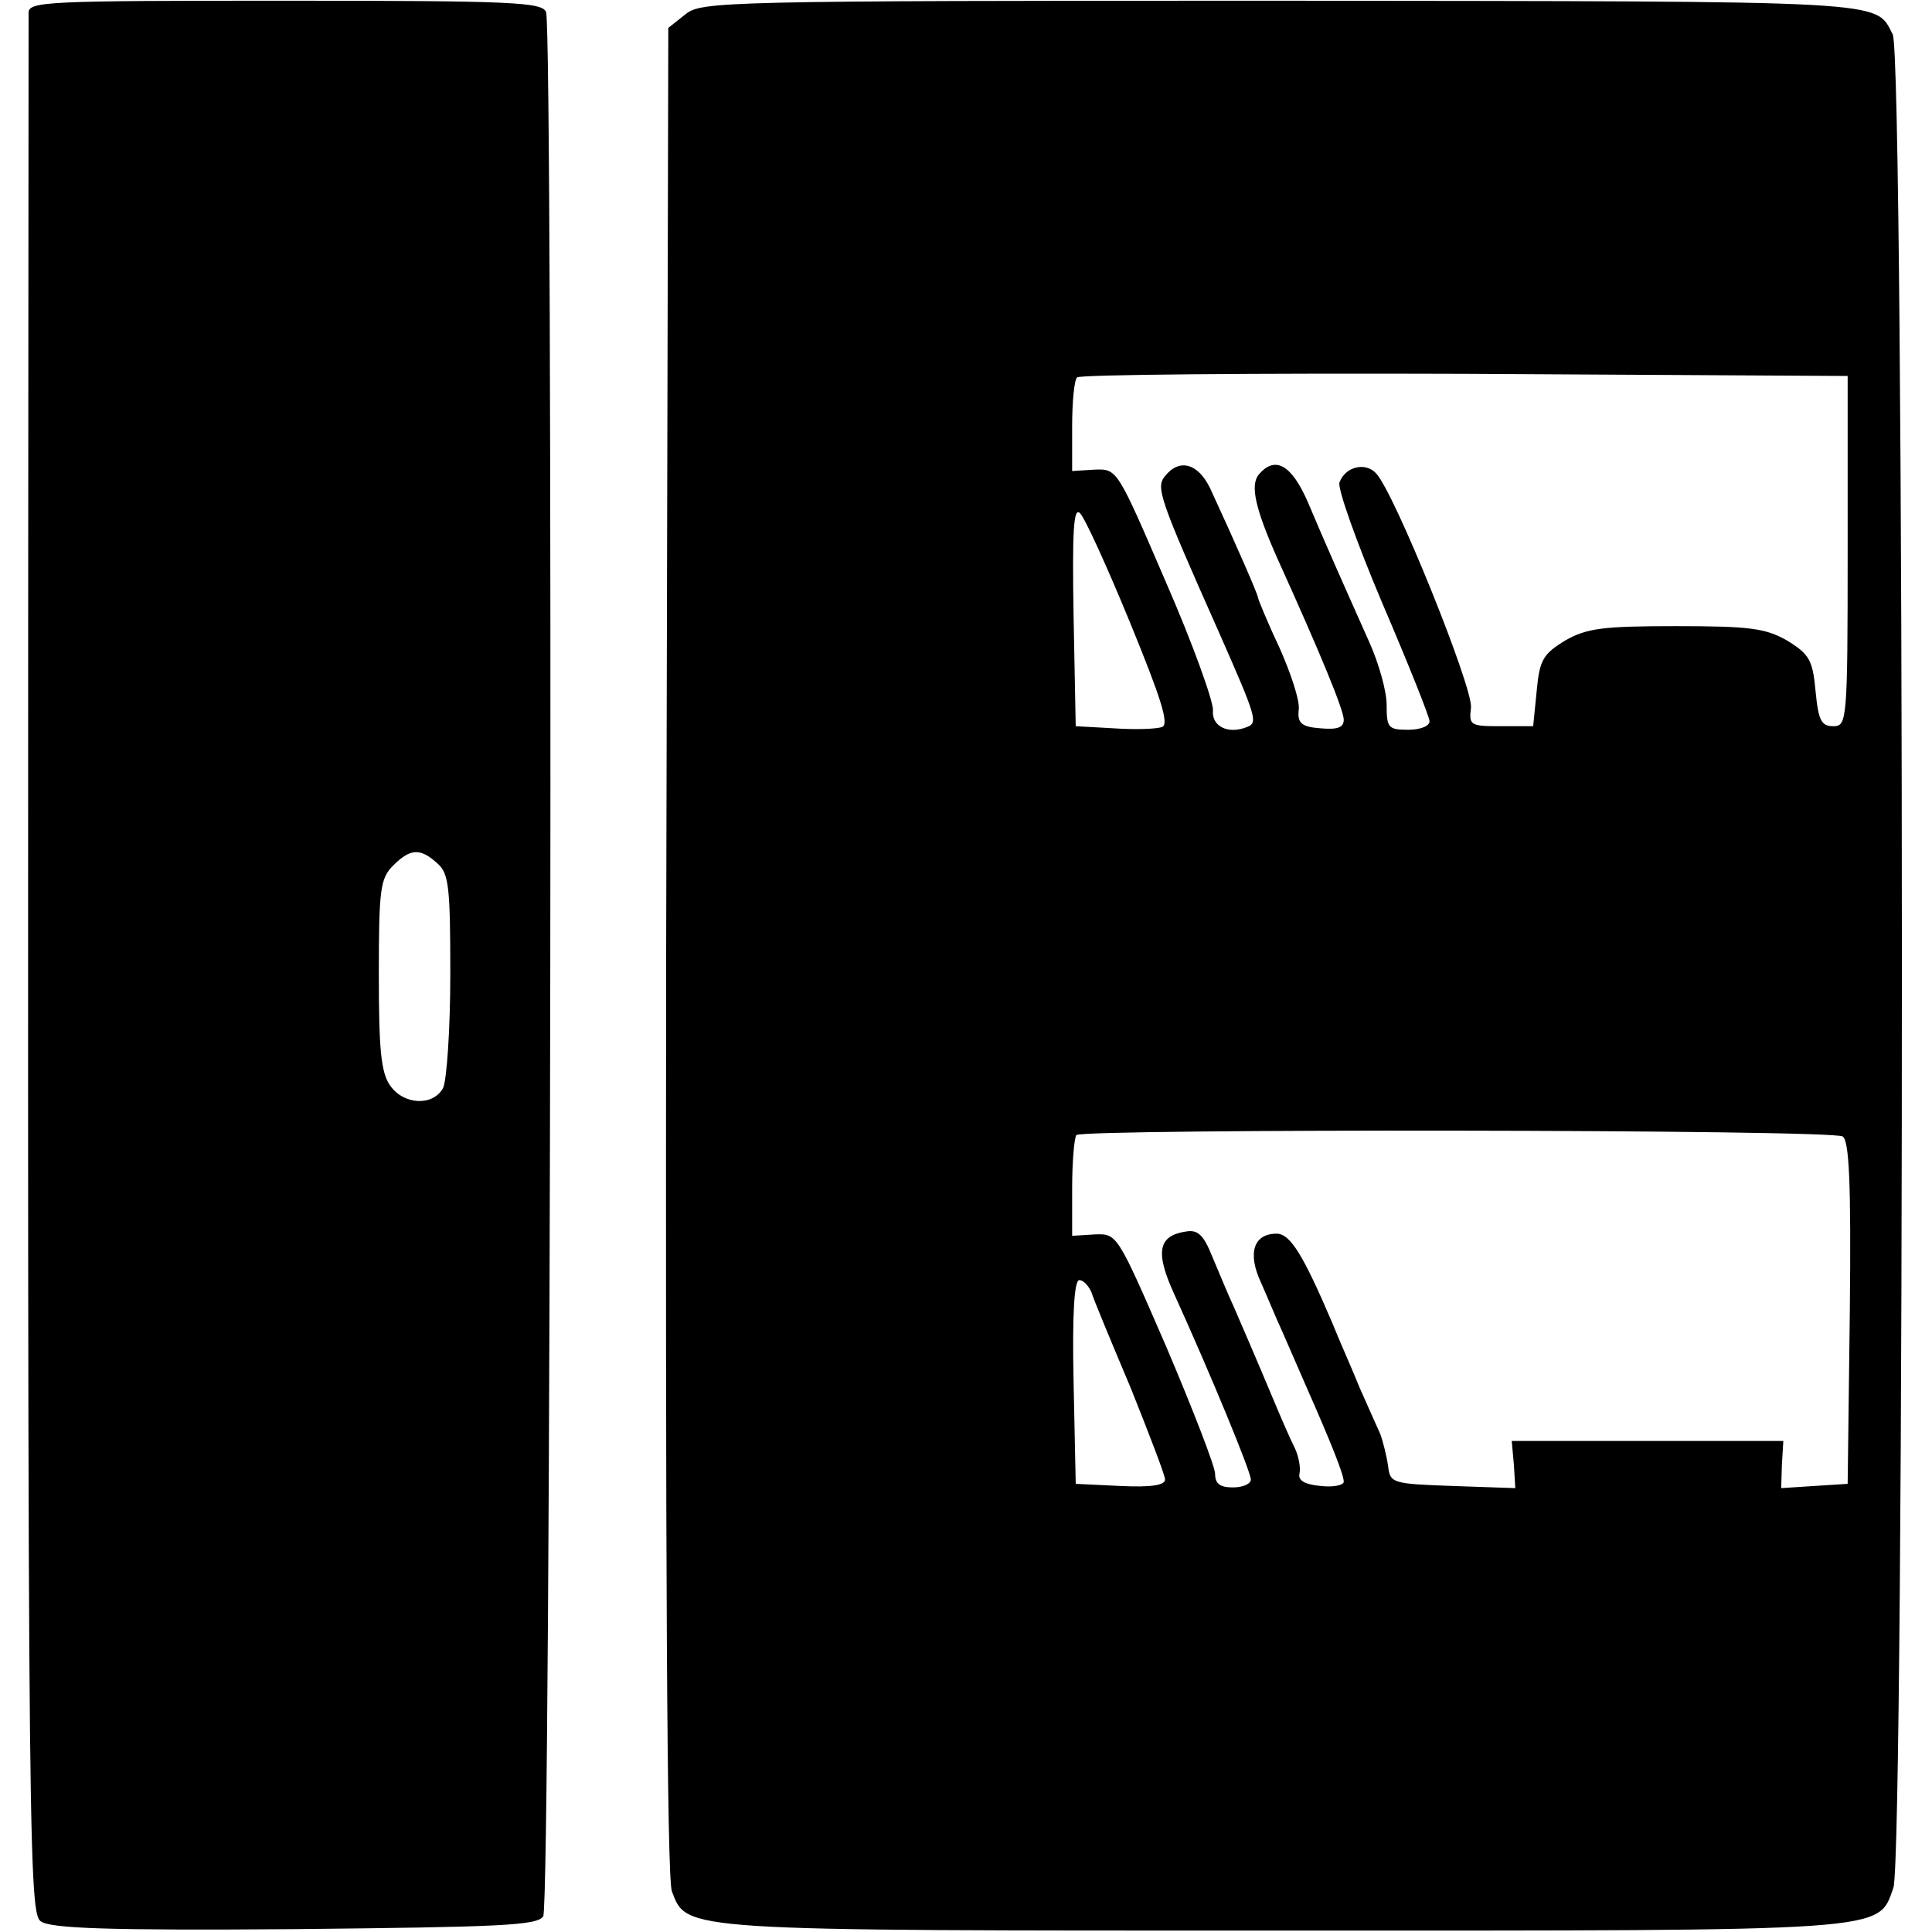 <svg height="440pt" viewBox="89.8 85.9 262.7 270.3" width="440pt" xmlns="http://www.w3.org/2000/svg"><path d="m90 87.7c-.2 255.5-.1 265.7 1.7 267 1.3 1 9.4 1.3 35.5 1.1 28.8-.3 34-.5 34.8-1.8 1.1-1.6 1.4-263.7.4-266.4-.5-1.4-4.7-1.6-36.5-1.6-33.5 0-35.9.1-35.9 1.7zm57.2 119c1.6 1.4 1.8 3.3 1.8 15.5 0 7.7-.5 14.8-1 15.9-1.4 2.6-5.5 2.4-7.4-.3-1.3-1.8-1.6-5.1-1.6-15.5 0-12 .2-13.5 2-15.3 2.4-2.4 3.8-2.5 6.2-.3zm34.7-118.8-2.4 1.9-.3 129c-.1 84.6.1 129.9.8 131.7 2.1 5.6 1 5.5 85.5 5.5 85.6 0 83.2.2 85.4-6 1.6-4.8 1.6-256.2-.1-259.3-2.5-4.8.4-4.6-85.4-4.7-78.5 0-81.3.1-83.5 1.9zm162.6 75.1c0 23.8-.1 24.5-2 24.5-1.7 0-2.1-.8-2.5-5-.4-4.3-.9-5.1-4-7-3-1.7-5.2-2-15.5-2s-12.5.3-15.5 2c-3.1 1.9-3.6 2.7-4 7l-.5 5h-4.5c-4.3 0-4.5-.1-4.2-2.6.3-2.8-10.8-30.3-13.3-32.8-1.5-1.6-4.3-.9-5.1 1.3-.3.8 2.4 8.4 6 16.9 3.6 8.4 6.6 15.9 6.6 16.5 0 .7-1.3 1.2-3 1.2-2.8 0-3-.3-3-3.5 0-1.9-1.1-5.8-2.4-8.7-3.7-8.3-6.2-13.9-8.6-19.6-2.3-5.3-4.6-6.6-6.9-3.9-1.2 1.5-.5 4.7 2.6 11.7 6.3 13.9 9.3 21.3 9.3 22.6 0 1.1-.9 1.4-3.2 1.2-2.7-.2-3.3-.7-3.1-2.6.2-1.2-1.1-5.1-2.7-8.7-1.7-3.6-3-6.8-3-7 0-.4-3-7.3-6.7-15.3-1.7-3.5-4.3-4.2-6.3-1.7-1.3 1.6-.9 2.9 7.6 22 5.2 11.8 5.4 12.5 3.9 13.1-2.7 1.1-5-.1-4.8-2.3.1-1.2-2.8-9.3-6.6-18-6.8-15.8-6.8-15.8-9.9-15.7l-3.2.2v-6.2c0-3.5.3-6.6.7-6.9.3-.4 24.8-.6 54.2-.5l53.6.3zm-100.4 10c4.3 10.5 5.5 14.2 4.5 14.6-.7.3-3.8.4-6.7.2l-5.4-.3-.3-15.5c-.2-11.9 0-15.2.9-14.3.7.7 3.8 7.5 7 15.3zm99.7 71.9c.9.6 1.2 6.2 1 24.7l-.3 23.9-4.7.3-4.6.3.1-3.3.2-3.3h-38l.3 3.3.2 3.3-8.7-.3c-8.6-.3-8.8-.4-9.1-2.8-.2-1.4-.7-3.4-1.1-4.5-.5-1.1-1.8-4-2.9-6.5-1-2.5-2.8-6.5-3.8-9-4.1-9.6-5.9-12.5-7.8-12.5-3.2 0-4.1 2.7-2.2 6.8.9 2 2.2 5.2 3 6.9.8 1.8 2.3 5.3 3.4 7.8 3.4 7.7 5.2 12.2 5.2 13.2 0 .5-1.5.8-3.2.6-2.3-.2-3.2-.8-3-1.7.2-.8-.1-2.4-.6-3.5-.6-1.2-1.7-3.7-2.5-5.6-1.4-3.3-2.5-6-6.1-14.3-.8-1.7-2.1-4.9-3-7-1.2-3-2-3.8-3.7-3.5-3.9.6-4.3 2.9-1.6 8.8 5 11 10.7 24.8 10.7 25.9 0 .6-1.1 1.1-2.5 1.1-1.8 0-2.5-.5-2.5-1.9 0-1-3.1-9-6.8-17.7-6.9-15.9-6.9-15.9-10-15.8l-3.2.2v-6.7c0-3.7.3-7.1.6-7.4 1-.9 105.7-.8 107.2.2zm-105.1 21.8c.3 1 2.8 7 5.5 13.4 2.6 6.5 4.8 12.2 4.8 12.8 0 .8-2 1.1-6.2.9l-6.3-.3-.3-14.3c-.2-9.5.1-14.2.8-14.2.6 0 1.3.8 1.7 1.7z"/></svg>